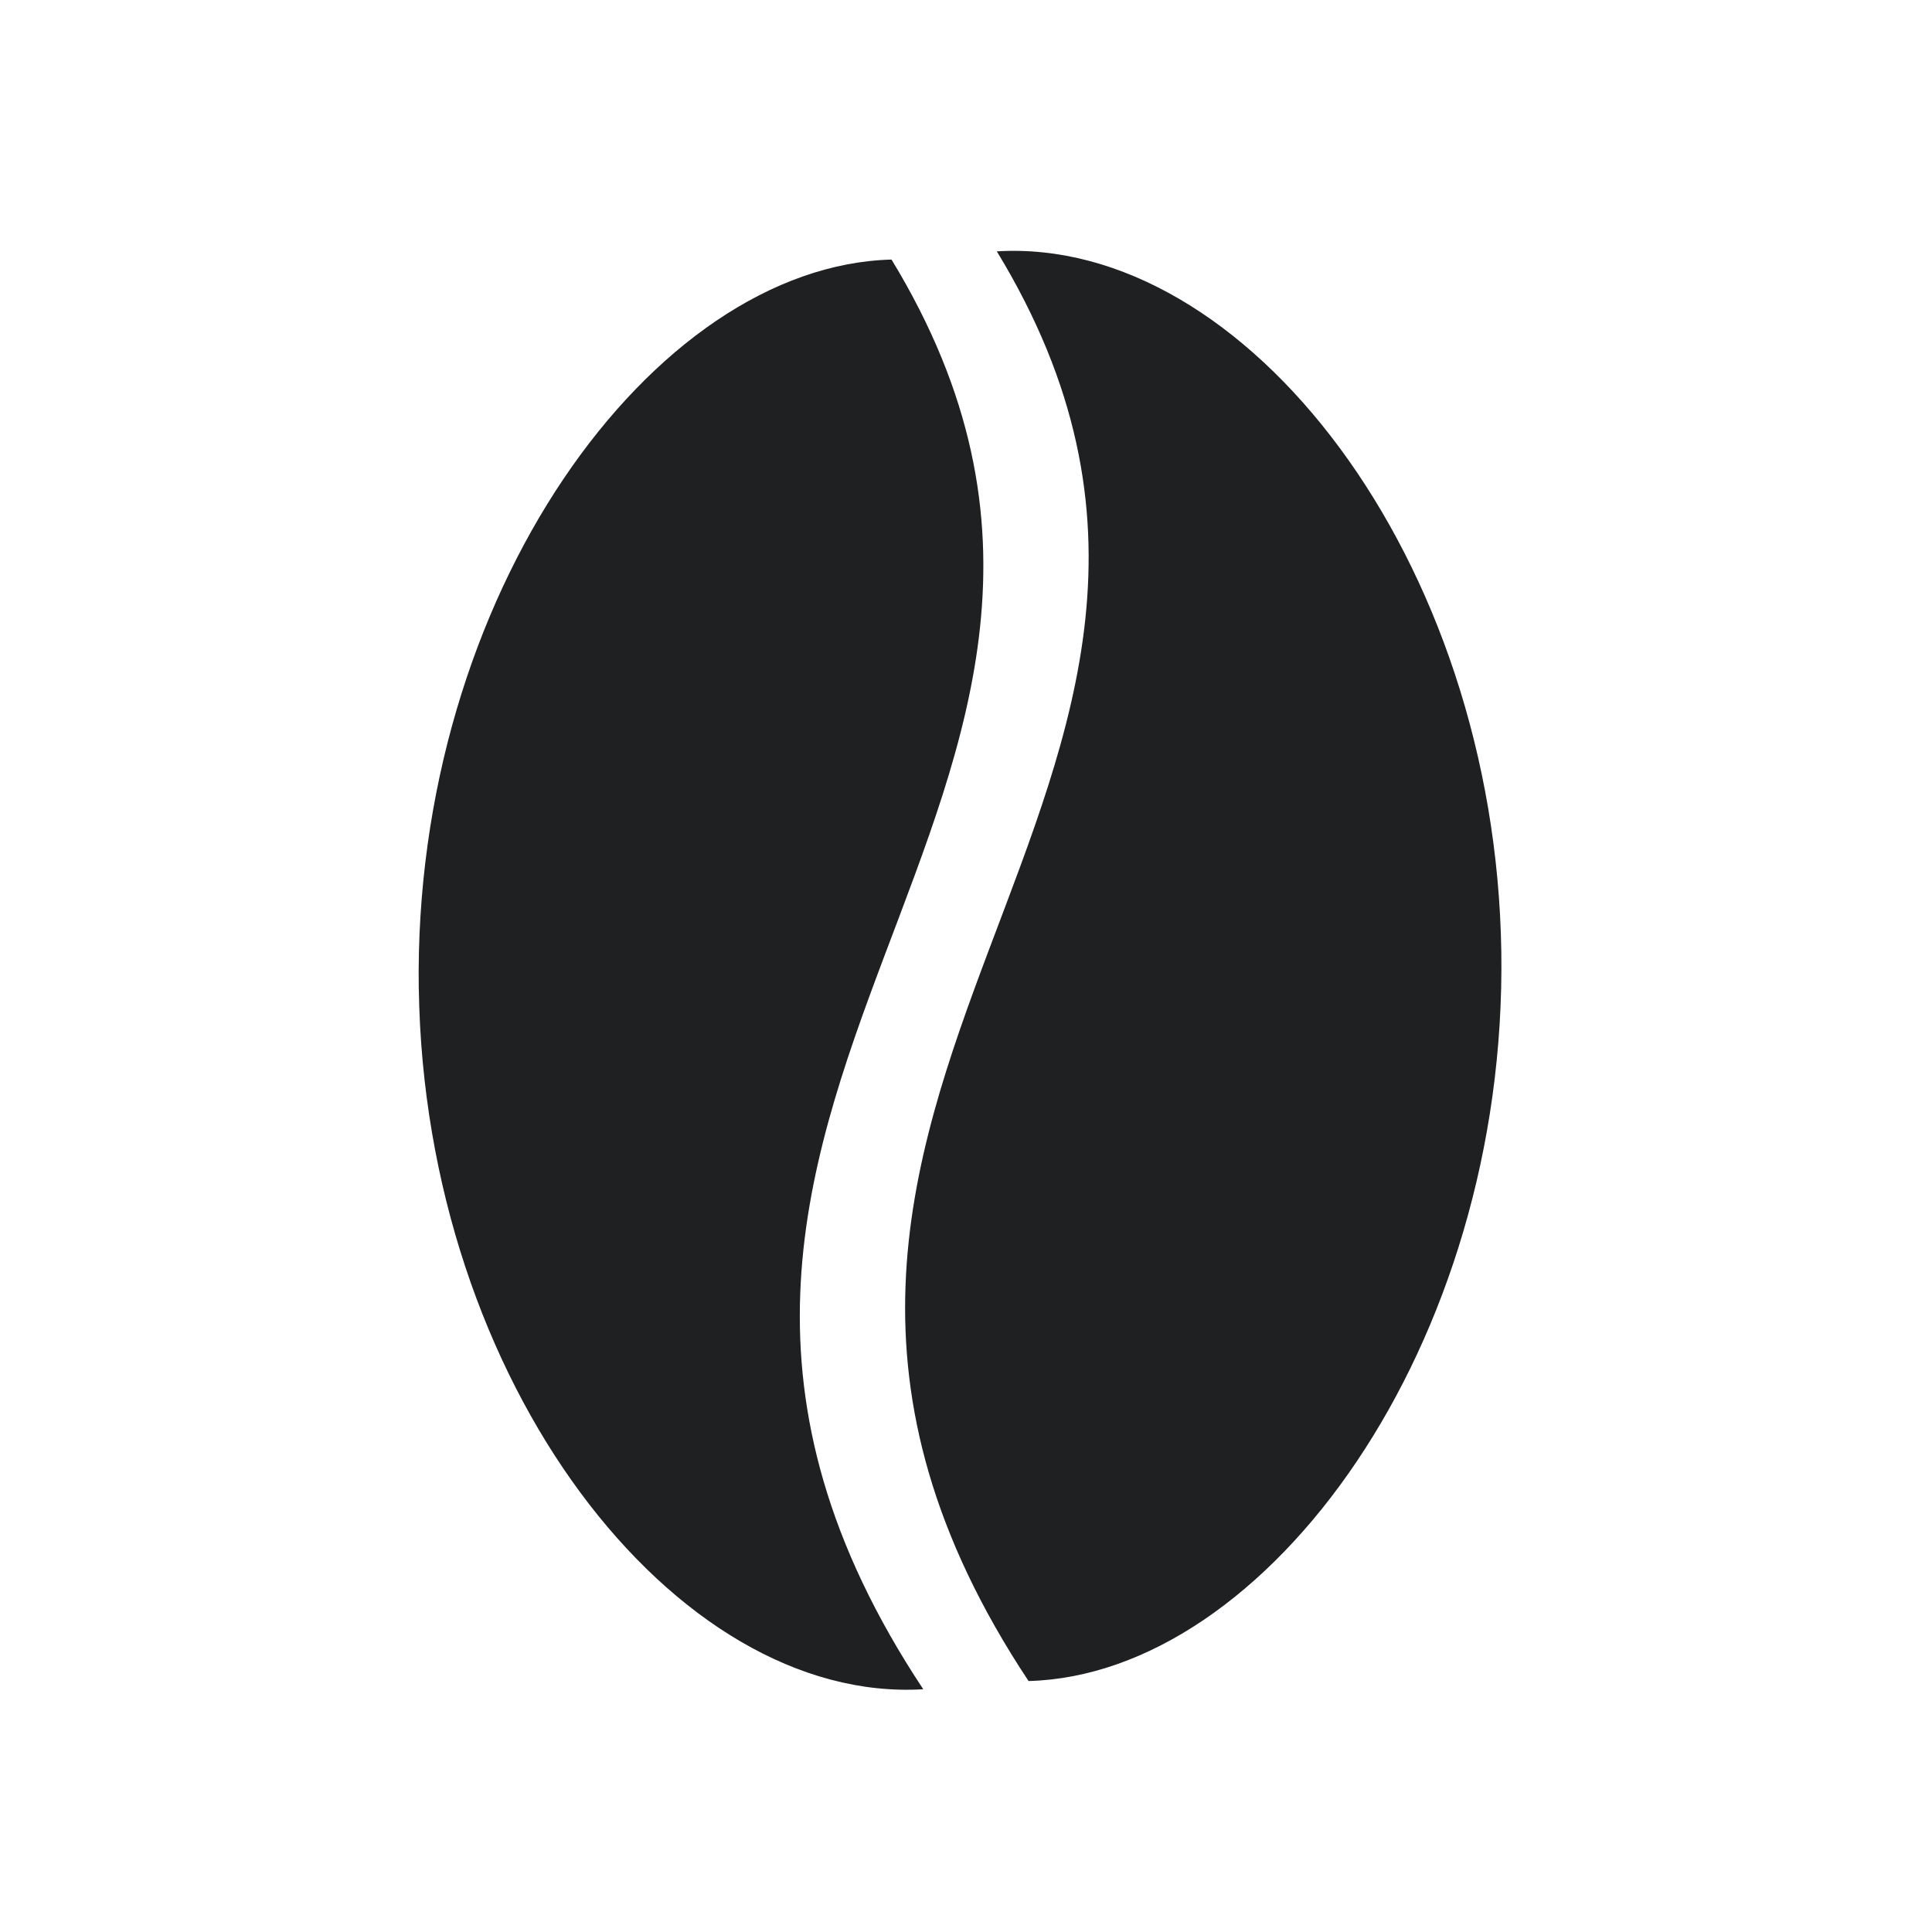 <svg xmlns="http://www.w3.org/2000/svg" width="40" height="40" viewBox="0 0 40 40">
    <path fill="#1F2022" fill-rule="evenodd" d="M8.67 20.474c-.122-8.156 4.852-14.97 9.788-15.1 6.785 11.143-7.399 17.444.657 29.6-5.135.31-10.322-6.344-10.444-14.5zm22.413-.771c.123 8.156-4.851 14.97-9.788 15.101-8.056-12.155 6.128-18.457-.657-29.6 5.136-.311 10.322 6.343 10.445 14.499z"/>
</svg>
